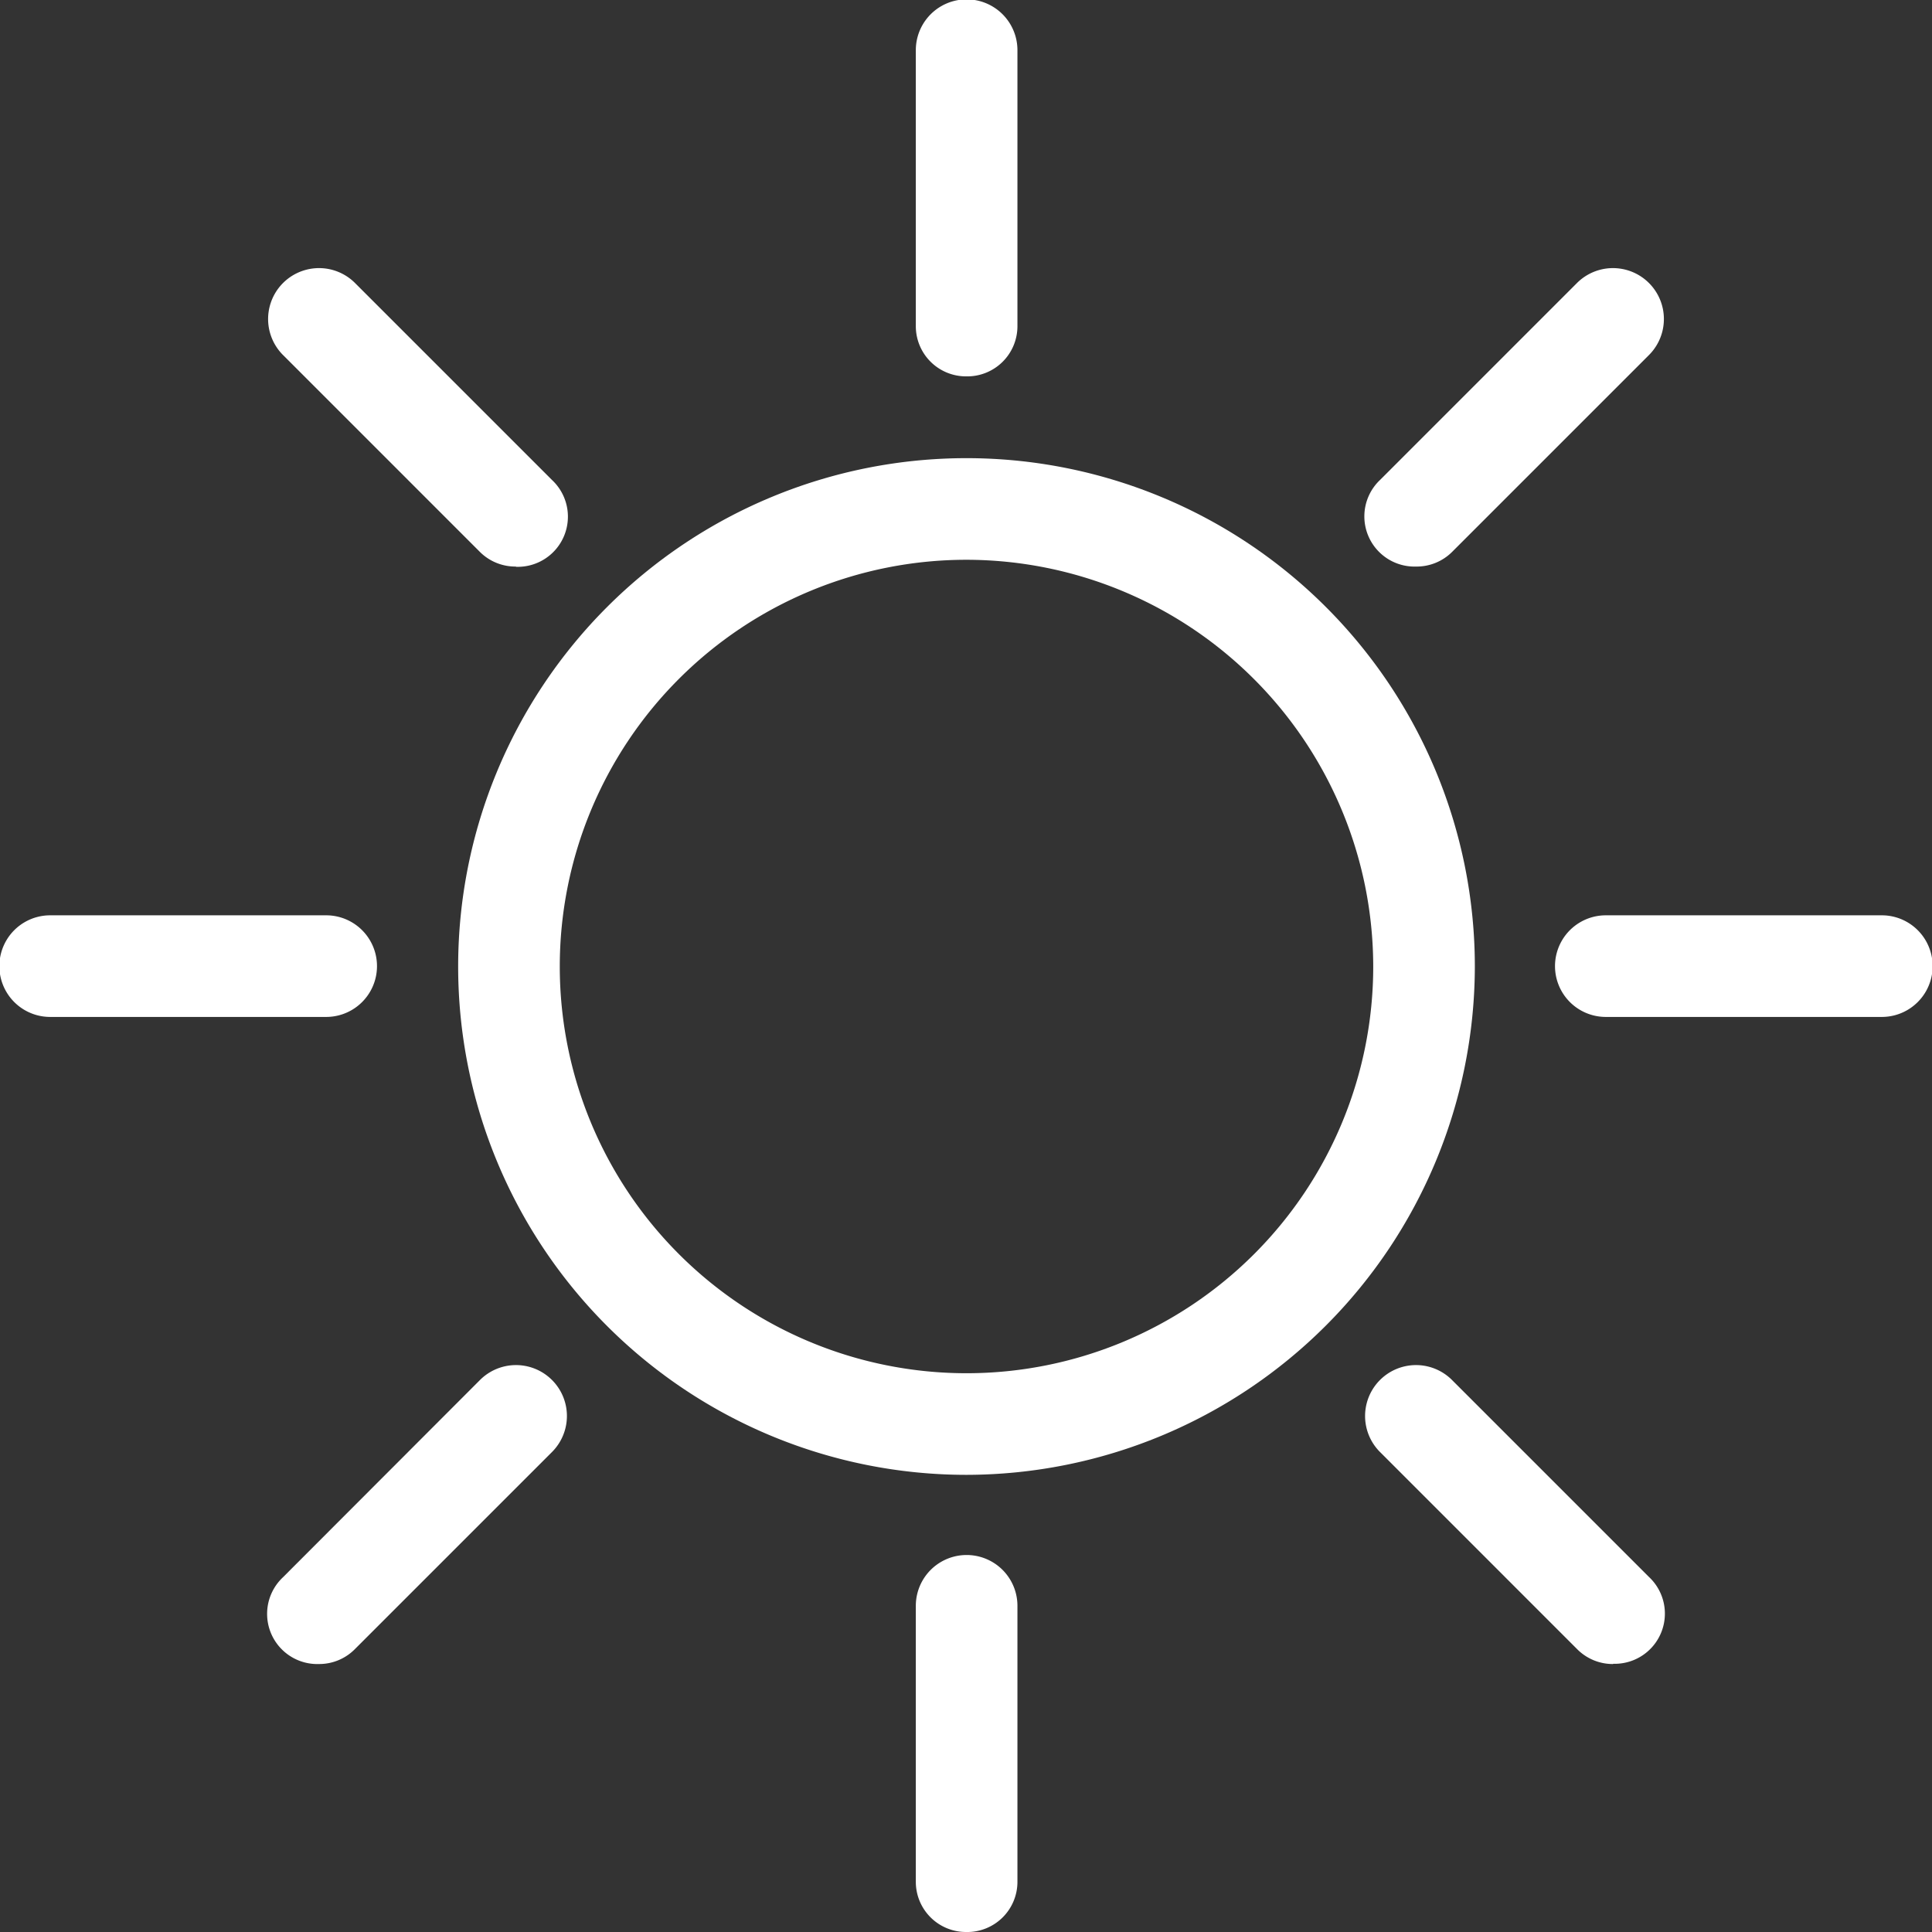 <svg id="Layer_1" data-name="Layer 1" xmlns="http://www.w3.org/2000/svg" viewBox="0 0 77 77"><rect x="0" y="0" width="77" height="77" fill="#333333" stroke="none"/><defs><style>.cls-1{fill:#fff;}</style></defs><title>clear_sky</title><path class="cls-1" d="M50.52,71.78A20.26,20.26,0,1,1,70.78,51.52,20.29,20.29,0,0,1,50.52,71.78Zm0-36.47A16.21,16.21,0,1,0,66.73,51.52,16.23,16.23,0,0,0,50.52,35.31Z" transform="translate(-12 -13)"/><path class="cls-1" d="M50.5,28a2,2,0,0,1-2-2V15a2,2,0,1,1,4.05,0V26A2,2,0,0,1,50.5,28Z" transform="translate(-12 -13)"/><path class="cls-1" d="M50.5,90a2,2,0,0,1-2-2V77a2,2,0,0,1,4.05,0V88A2,2,0,0,1,50.5,90Z" transform="translate(-12 -13)"/><path class="cls-1" d="M25,53.53H14a2,2,0,0,1,0-4.05H25a2,2,0,1,1,0,4.05Z" transform="translate(-12 -13)"/><path class="cls-1" d="M87,53.53H76a2,2,0,0,1,0-4.05H87a2,2,0,0,1,0,4.05Z" transform="translate(-12 -13)"/><path class="cls-1" d="M68.44,35.58A2,2,0,0,1,67,32.13l7.85-7.85a2,2,0,1,1,2.87,2.87L69.87,35A2,2,0,0,1,68.44,35.58Z" transform="translate(-12 -13)"/><path class="cls-1" d="M24.71,79.32a2,2,0,0,1-1.43-3.46L31.13,68A2,2,0,0,1,34,70.87l-7.85,7.85A2,2,0,0,1,24.71,79.32Z" transform="translate(-12 -13)"/><path class="cls-1" d="M32.56,35.58A2,2,0,0,1,31.13,35l-7.85-7.85a2,2,0,0,1,2.87-2.87L34,32.13a2,2,0,0,1-1.43,3.46Z" transform="translate(-12 -13)"/><path class="cls-1" d="M76.29,79.32a2,2,0,0,1-1.43-.59L67,70.87A2,2,0,0,1,69.87,68l7.85,7.85a2,2,0,0,1-1.43,3.46Z" transform="translate(-12 -13)"/></svg>